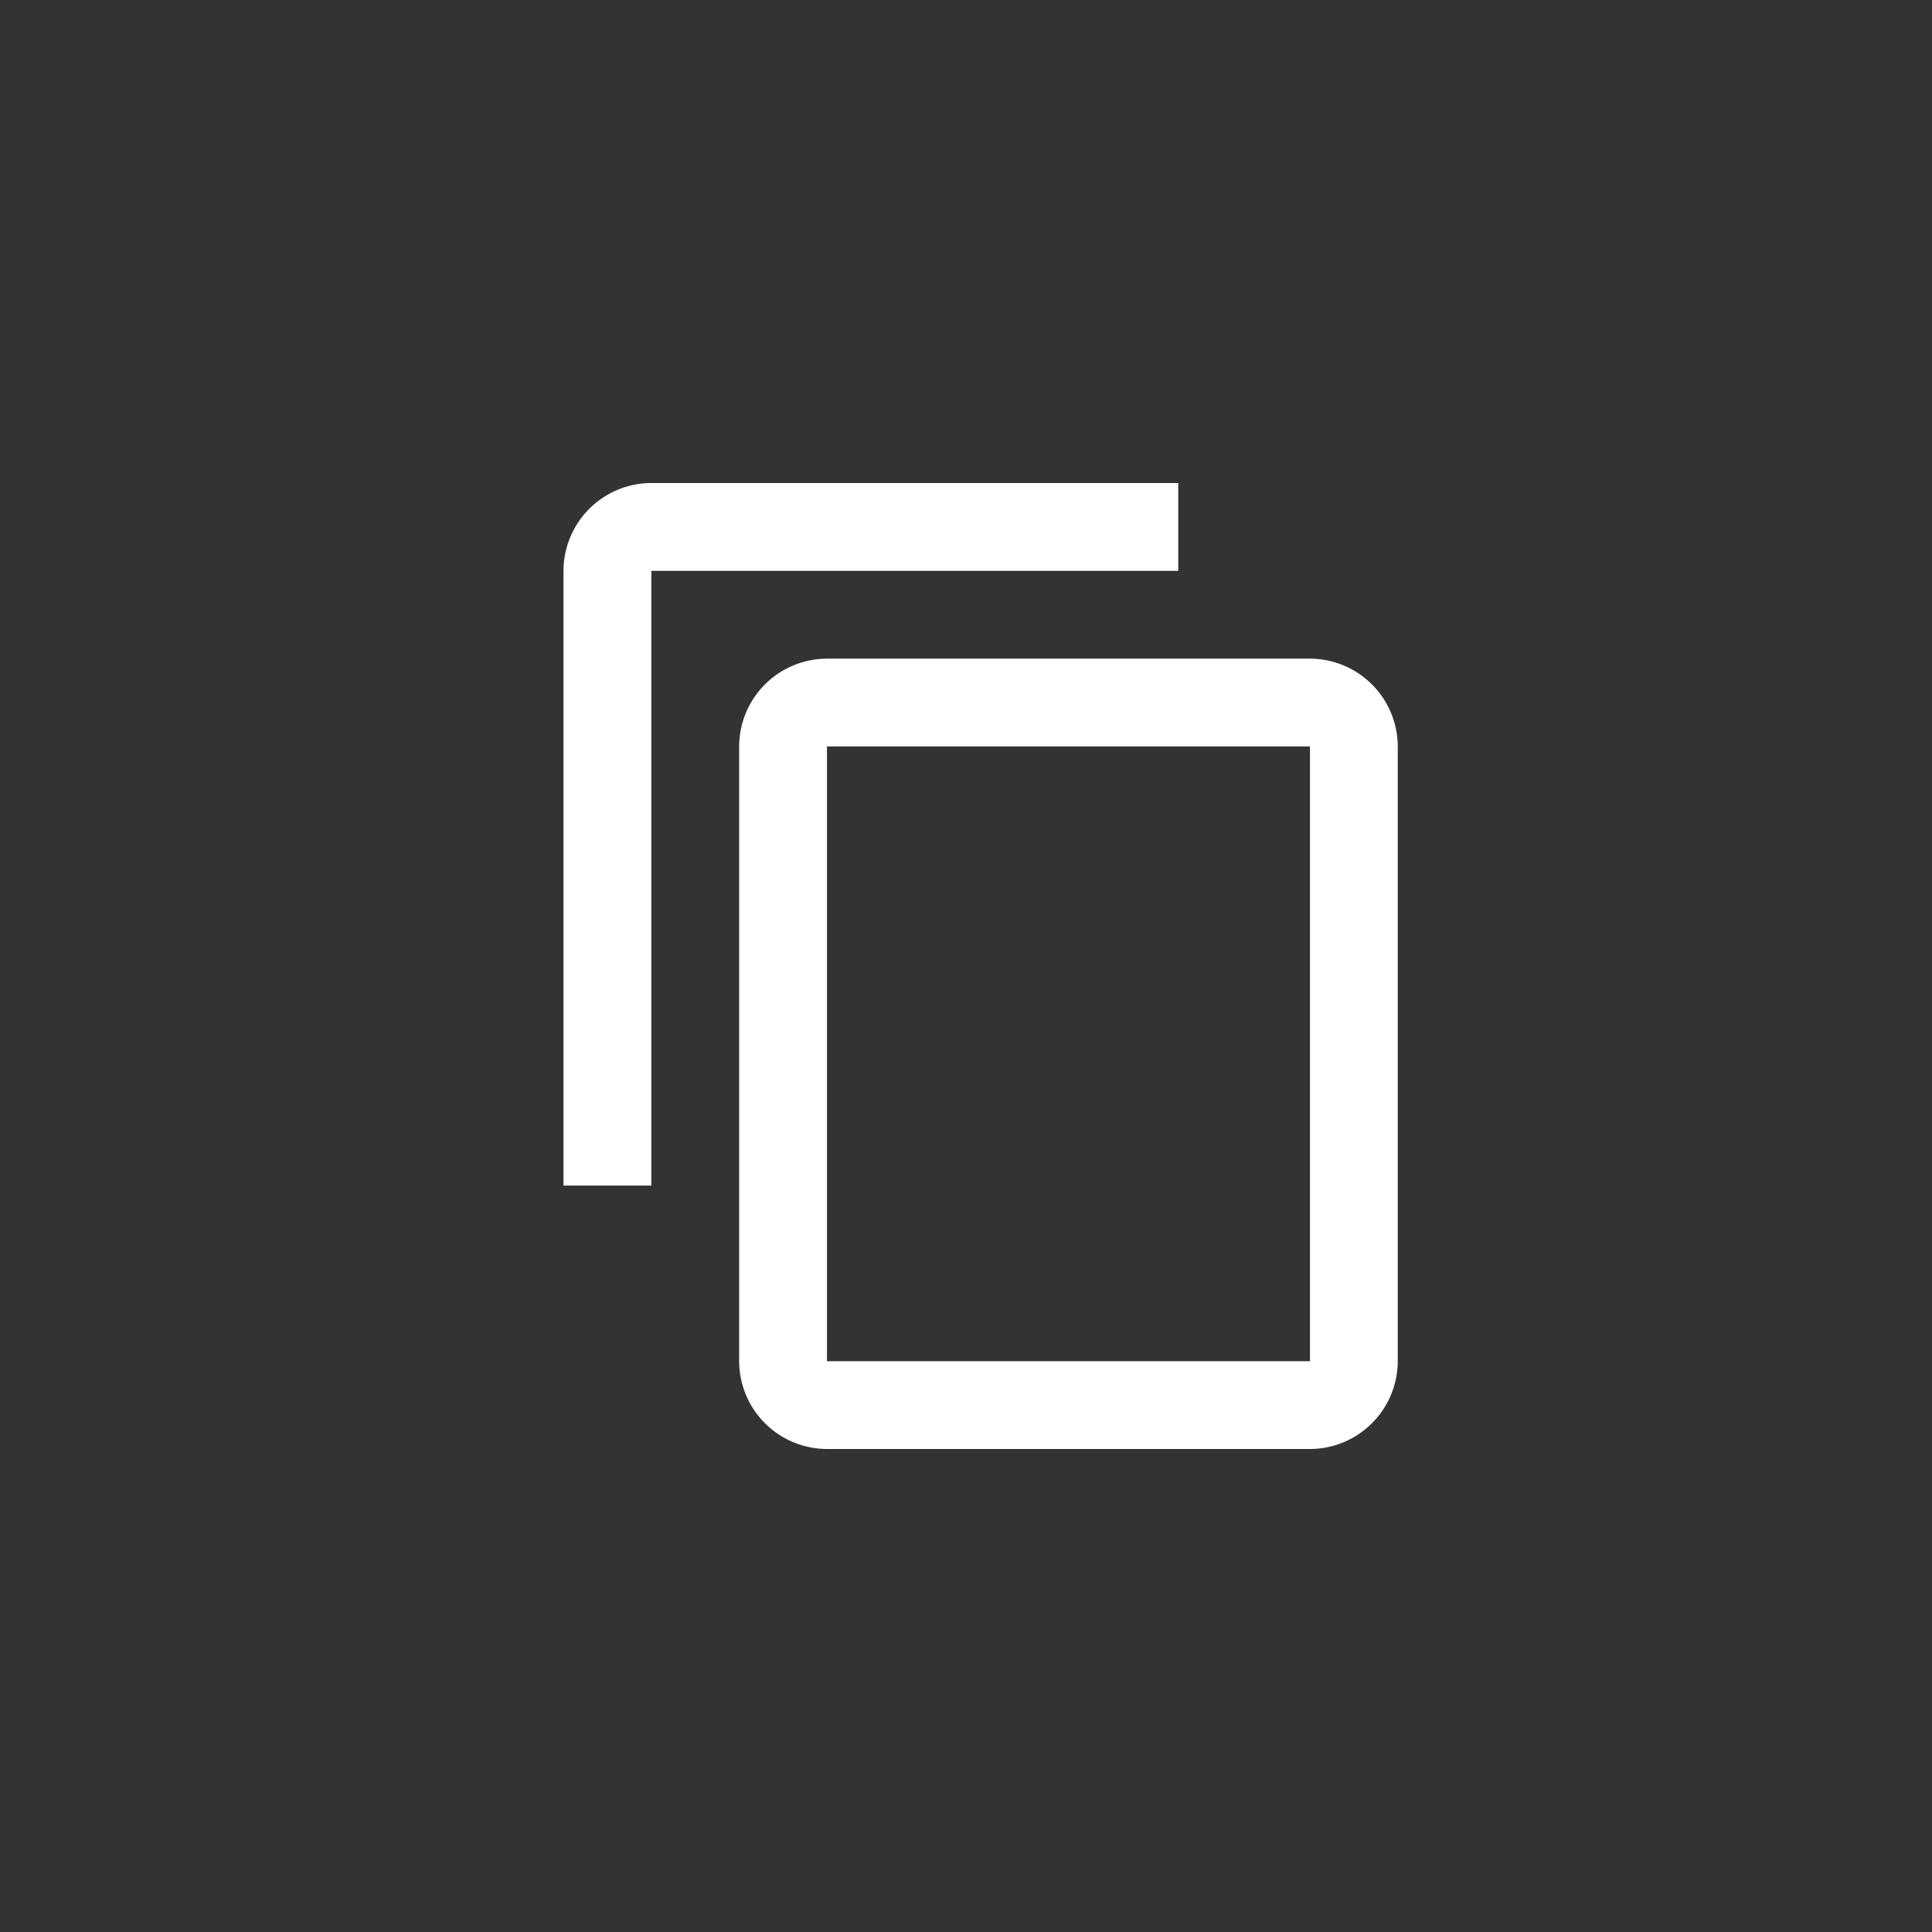 <svg xmlns="http://www.w3.org/2000/svg" width="48" height="48" viewBox="0 0 48 48"><rect x="0" y="0" width="48" height="48" fill="#333333" stroke="none"/><defs><style>.a{fill:#fff;}.b{fill:none;}</style></defs><path class="a" d="M18.273,1.5H5.182A2.188,2.188,0,0,0,3,3.682V18.955H5.182V3.682H18.273Zm3.273,4.364h-12A2.188,2.188,0,0,0,7.364,8.045V23.318A2.188,2.188,0,0,0,9.545,25.5h12a2.188,2.188,0,0,0,2.182-2.182V8.045A2.188,2.188,0,0,0,21.545,5.864Zm0,17.455h-12V8.045h12Z" transform="translate(11 10.5)"/><rect class="b" width="48" height="48"/></svg>